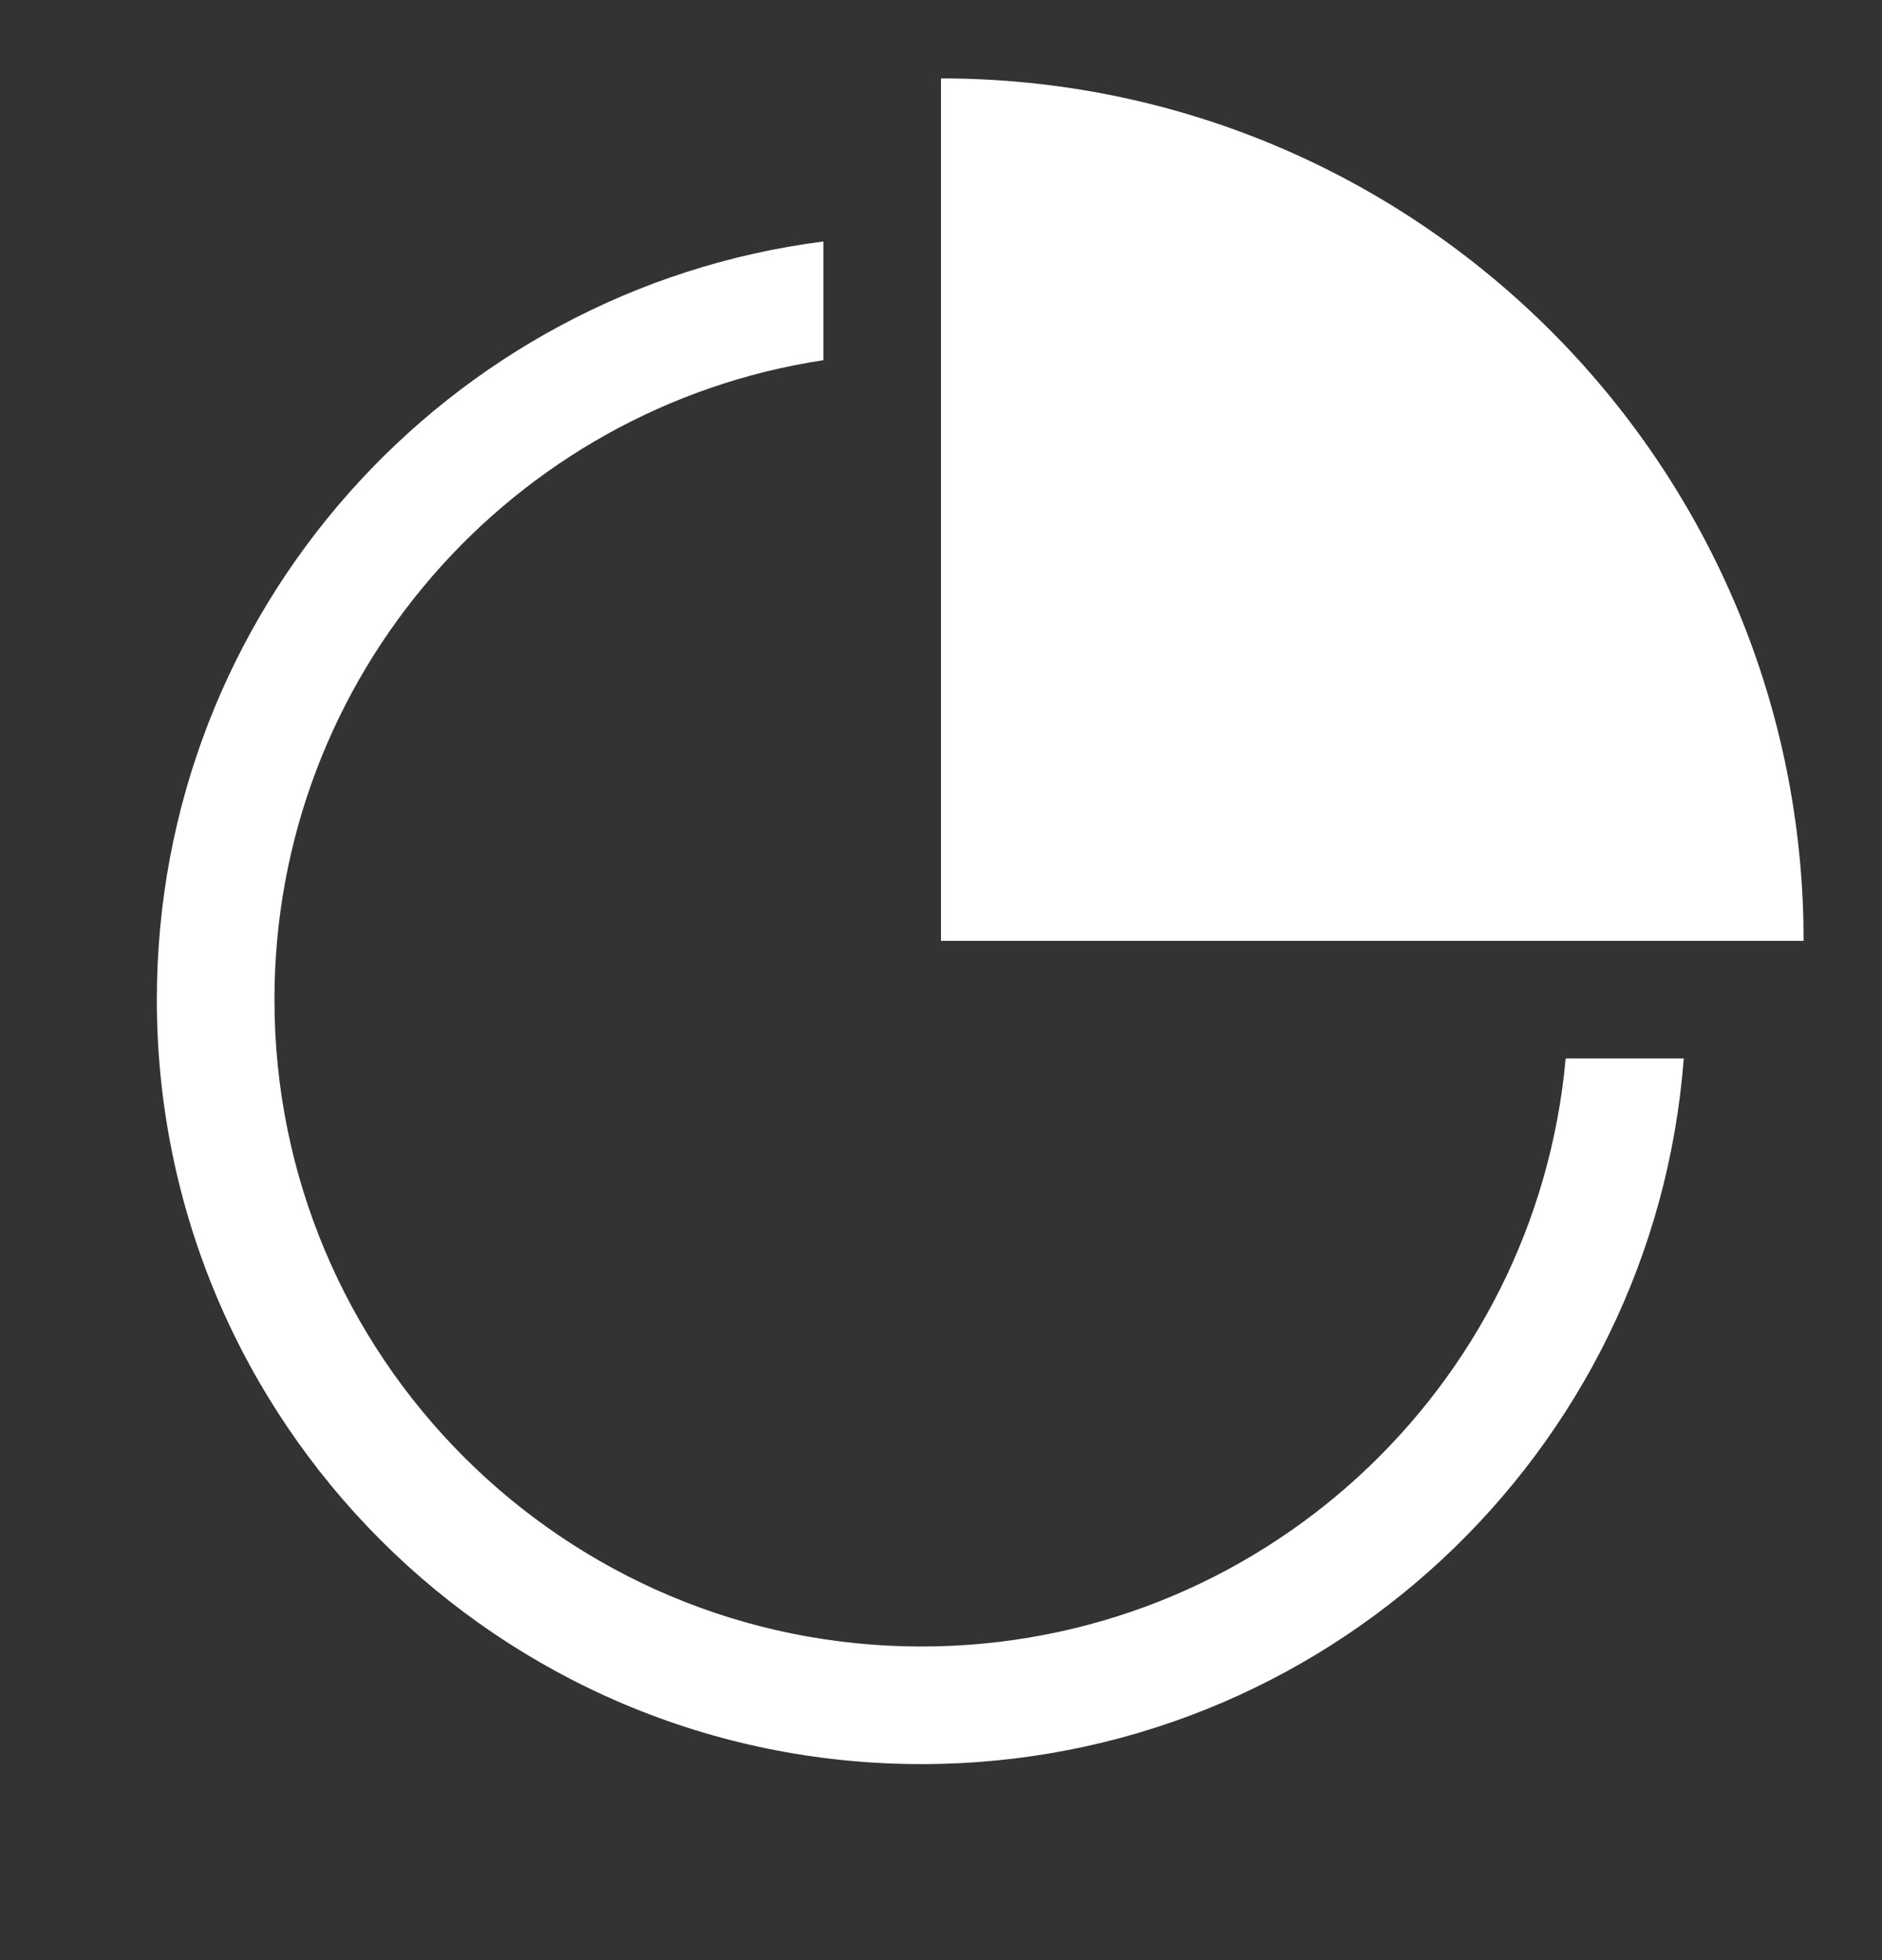 <svg xmlns="http://www.w3.org/2000/svg" width="24" height="25" viewBox="0 0 24 25">
    <rect x="0" y="0" width="24" height="25" fill="#333333" stroke="none"/>
    <g fill="none" fill-rule="evenodd">
        <path fill="#FFFFFF" d="M10.5 3.08v1.514c-3.963.602-7 4.024-7 8.156 0 4.556 3.694 8.25 8.25 8.25 4.304 0 7.837-3.295 8.216-7.5h1.506c-.383 5.034-4.59 9-9.722 9C6.365 22.5 2 18.135 2 12.75c0-4.962 3.706-9.057 8.5-9.67zM12 1c5.982 0 10.848 4.775 10.997 10.72L23 12H12V1z"/>
    </g>
</svg>
